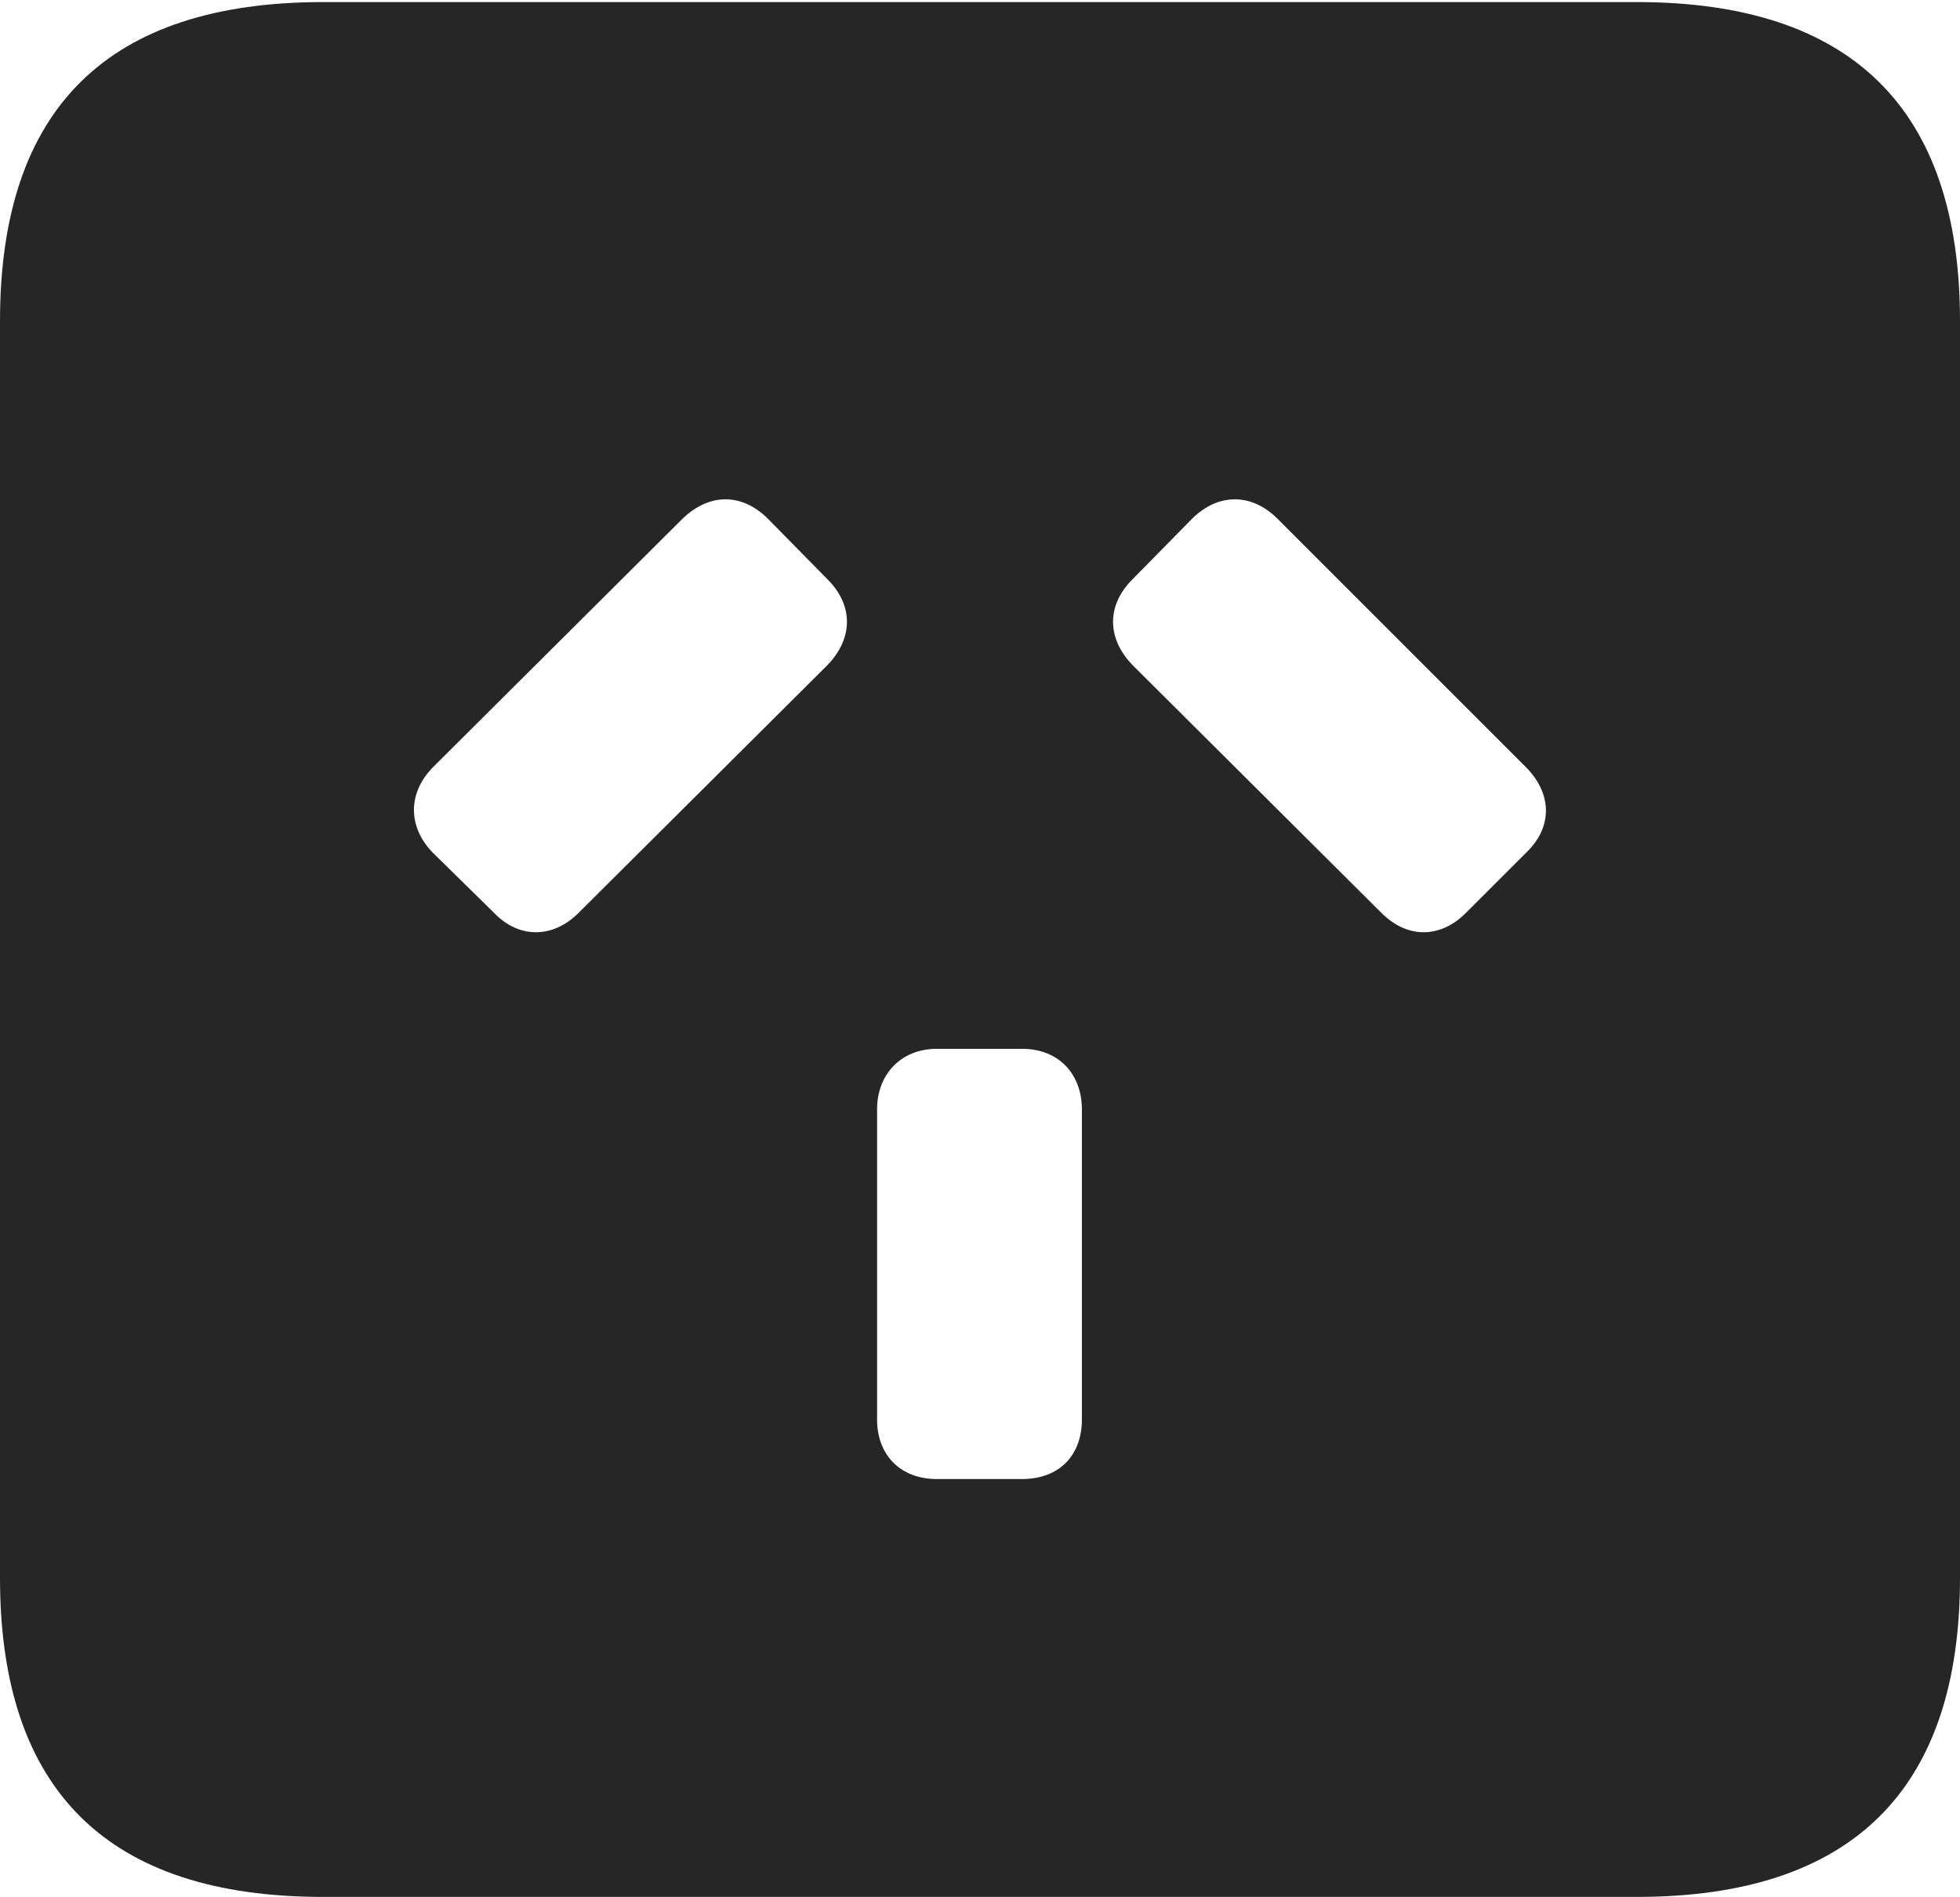 <?xml version="1.0" encoding="UTF-8"?>
<!--Generator: Apple Native CoreSVG 232.5-->
<!DOCTYPE svg
PUBLIC "-//W3C//DTD SVG 1.1//EN"
       "http://www.w3.org/Graphics/SVG/1.1/DTD/svg11.dtd">
<svg version="1.1" xmlns="http://www.w3.org/2000/svg" xmlns:xlink="http://www.w3.org/1999/xlink" width="92.969" height="89.99">
 <g>
  <rect height="89.99" opacity="0" width="92.969" x="0" y="0"/>
  <path d="M92.969 15.234L92.969 74.853C92.969 84.912 87.842 89.99 77.637 89.99L15.332 89.99C5.127 89.99 0 84.961 0 74.853L0 15.234C0 5.127 5.127 0.098 15.332 0.098L77.637 0.098C87.842 0.098 92.969 5.176 92.969 15.234ZM44.434 49.756C42.773 49.756 41.602 50.928 41.602 52.637L41.602 67.334C41.602 69.043 42.725 70.166 44.434 70.166L48.486 70.166C50.195 70.166 51.318 69.092 51.318 67.334L51.318 52.637C51.318 50.928 50.195 49.756 48.486 49.756ZM32.373 24.609L20.557 36.377C19.336 37.598 19.336 39.209 20.508 40.43L23.438 43.31C24.609 44.531 26.221 44.531 27.441 43.31L39.258 31.543C40.478 30.273 40.478 28.711 39.258 27.49L36.377 24.561C35.156 23.389 33.643 23.389 32.373 24.609ZM56.592 24.561L53.711 27.49C52.49 28.711 52.49 30.273 53.711 31.543L65.527 43.31C66.748 44.531 68.311 44.531 69.531 43.31L72.461 40.381C73.633 39.209 73.633 37.647 72.363 36.377L60.596 24.609C59.375 23.389 57.812 23.389 56.592 24.561Z" fill="#000000" fill-opacity="0.85"/>
 </g>
</svg>
